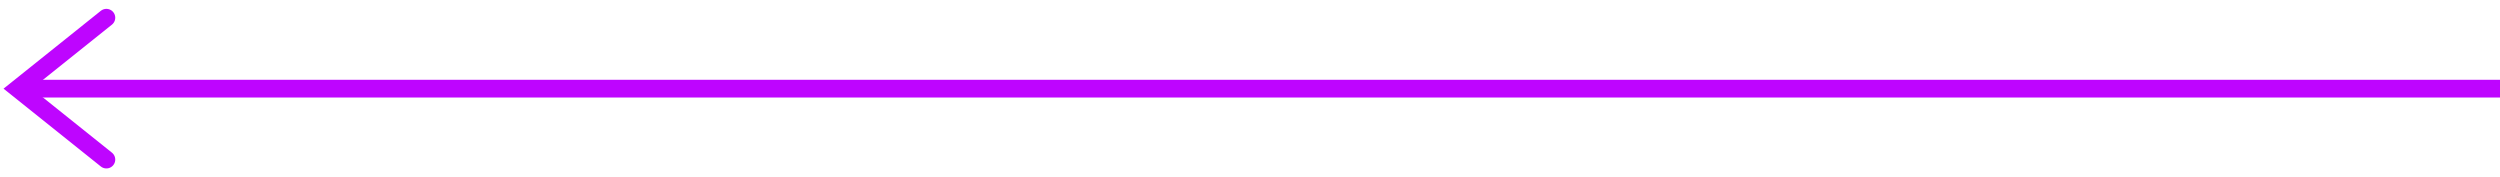 <svg width="141" height="10" viewBox="0 0 141 10" fill="none" xmlns="http://www.w3.org/2000/svg">
<path d="M1 5L141 5" stroke="#BE05FF"/>
<path d="M6 1L1 5L6 9" stroke="#BE05FF" stroke-linecap="round"/>
</svg>
